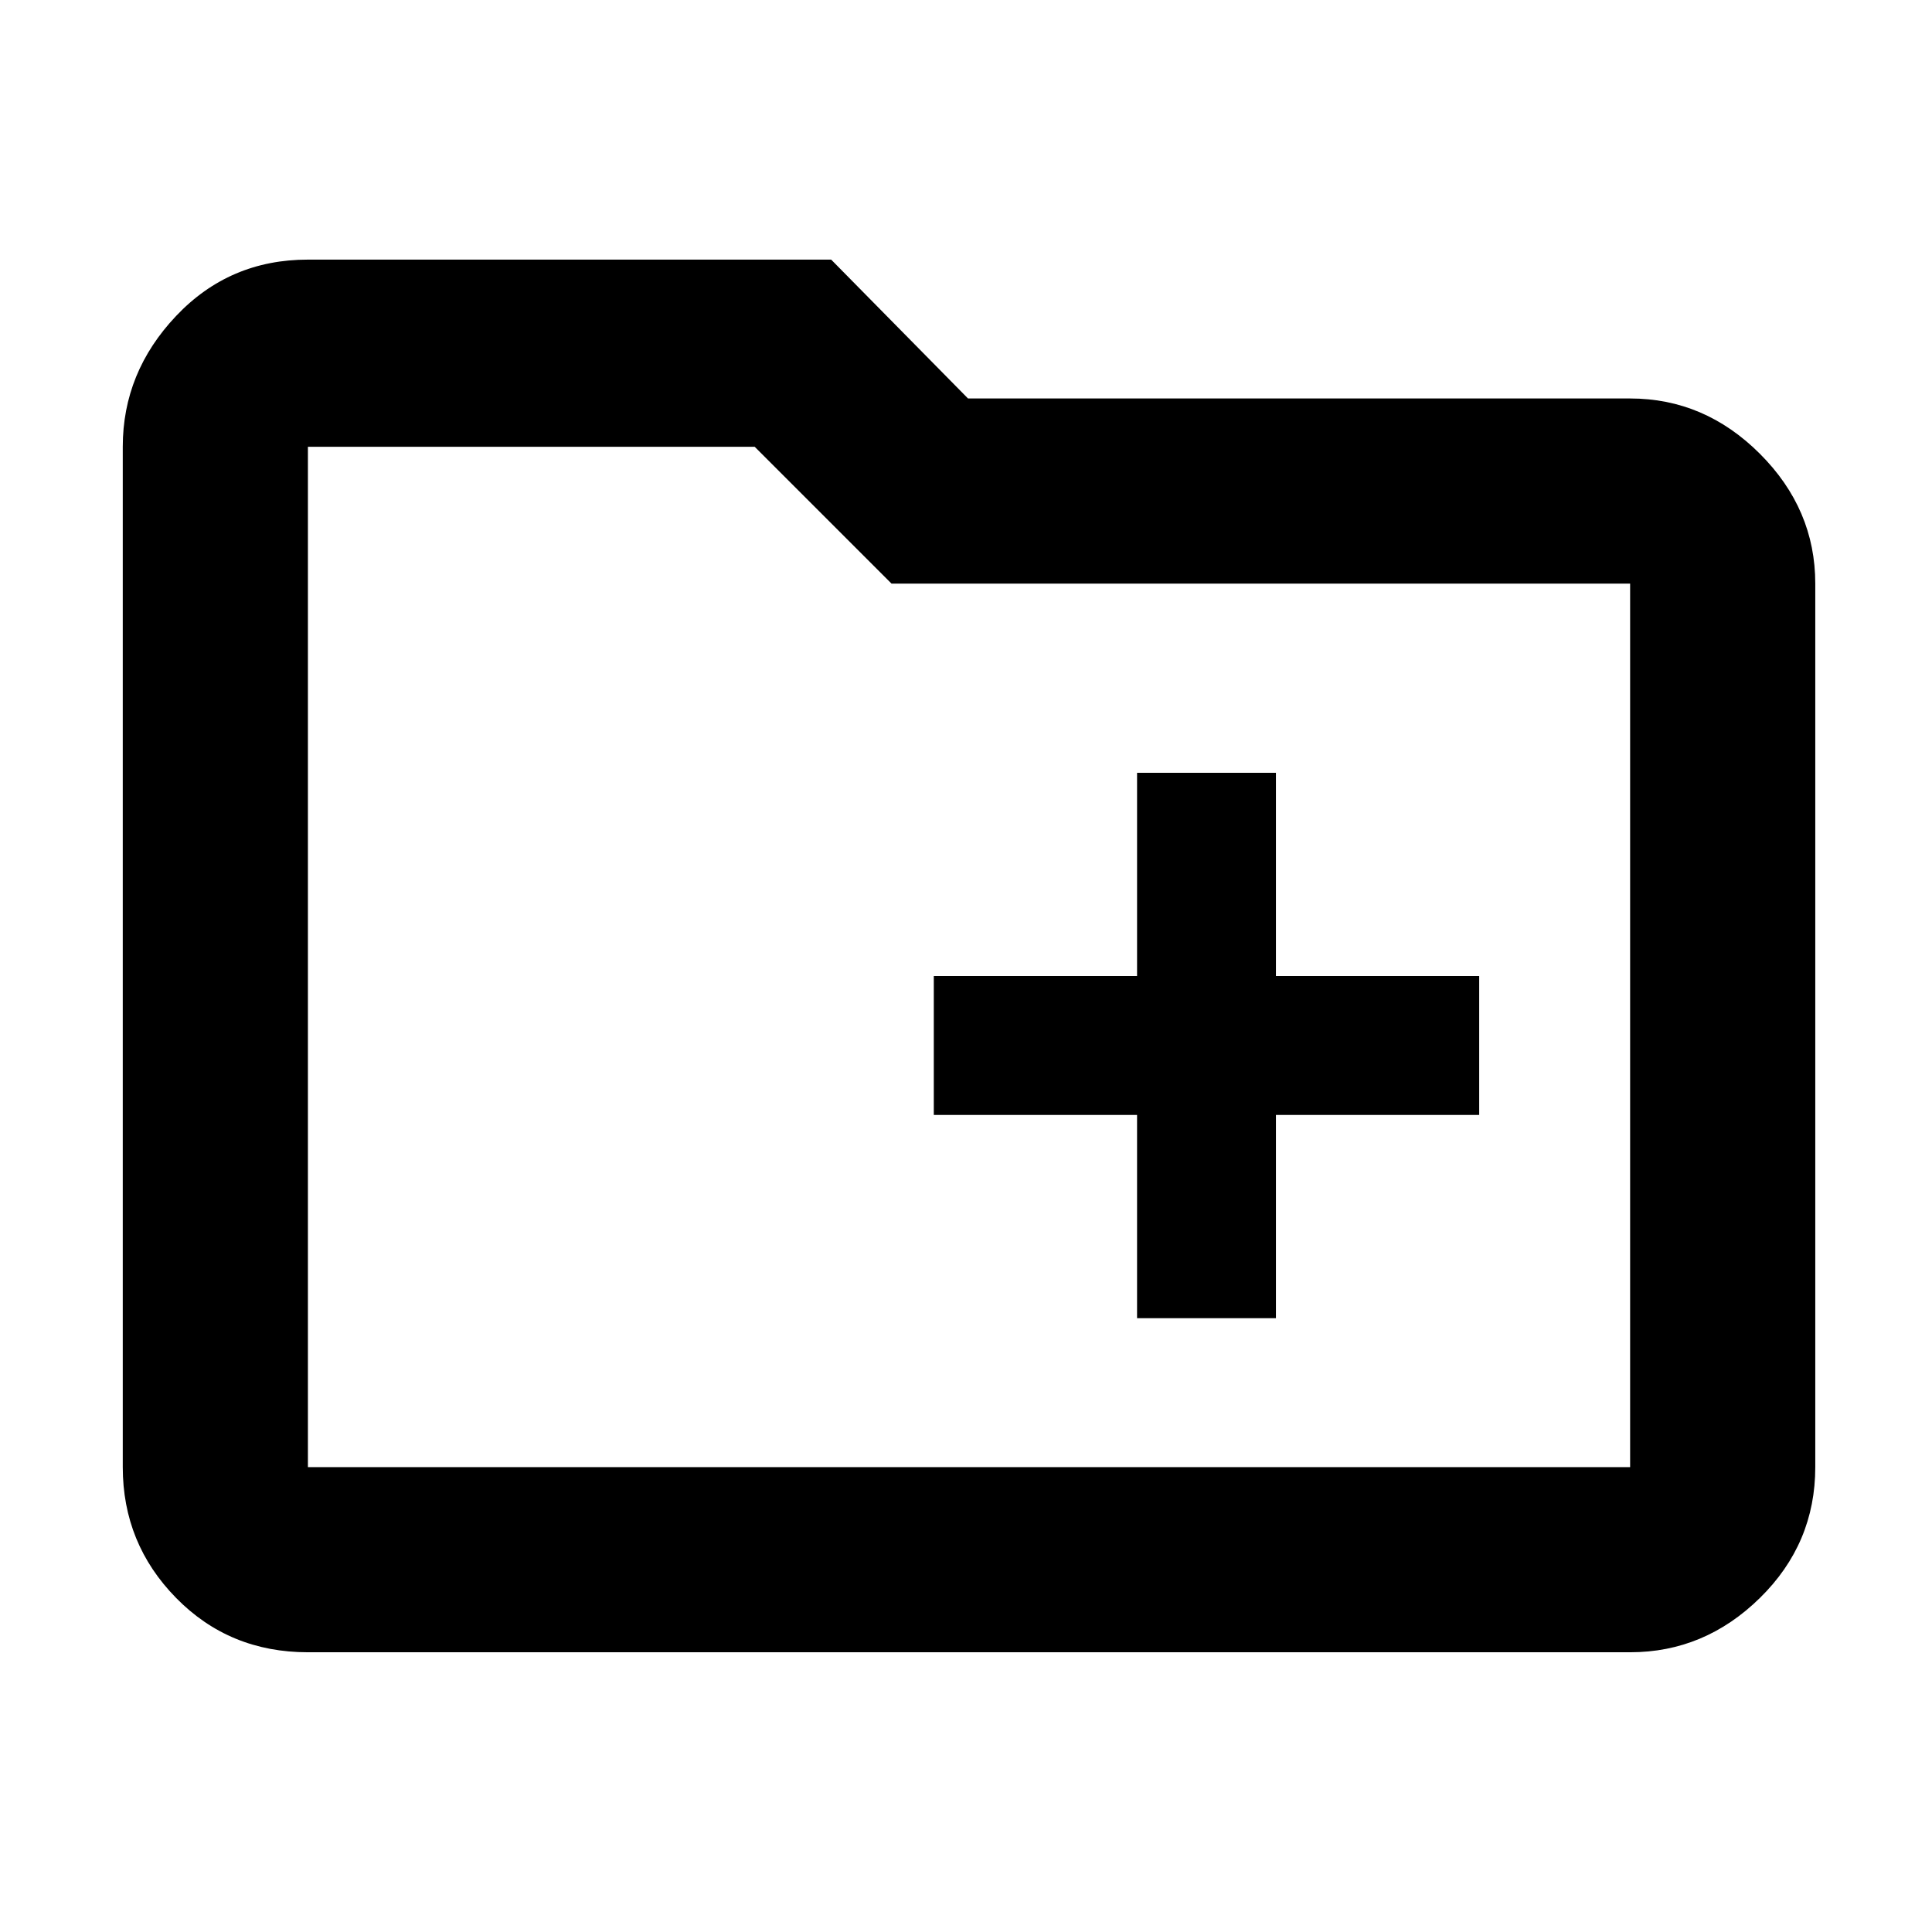 <svg xmlns="http://www.w3.org/2000/svg" height="48" width="48"><path d="M28.25 32.75h3.45V27.7h5.05v-3.45H31.7V19.2h-3.45v5.05H23.2v3.45h5.05Zm-20.6 8.3q-1.95 0-3.275-1.35T3.05 36.45V11.1q0-1.85 1.325-3.25t3.275-1.4h13l3.4 3.45H40.5q1.85 0 3.225 1.375T45.1 14.5v21.95q0 1.9-1.375 3.25T40.5 41.05Zm0-29.95v25.35H40.5V14.5H22.15l-3.4-3.4H7.65Zm0 0V36.45Z"/></svg>